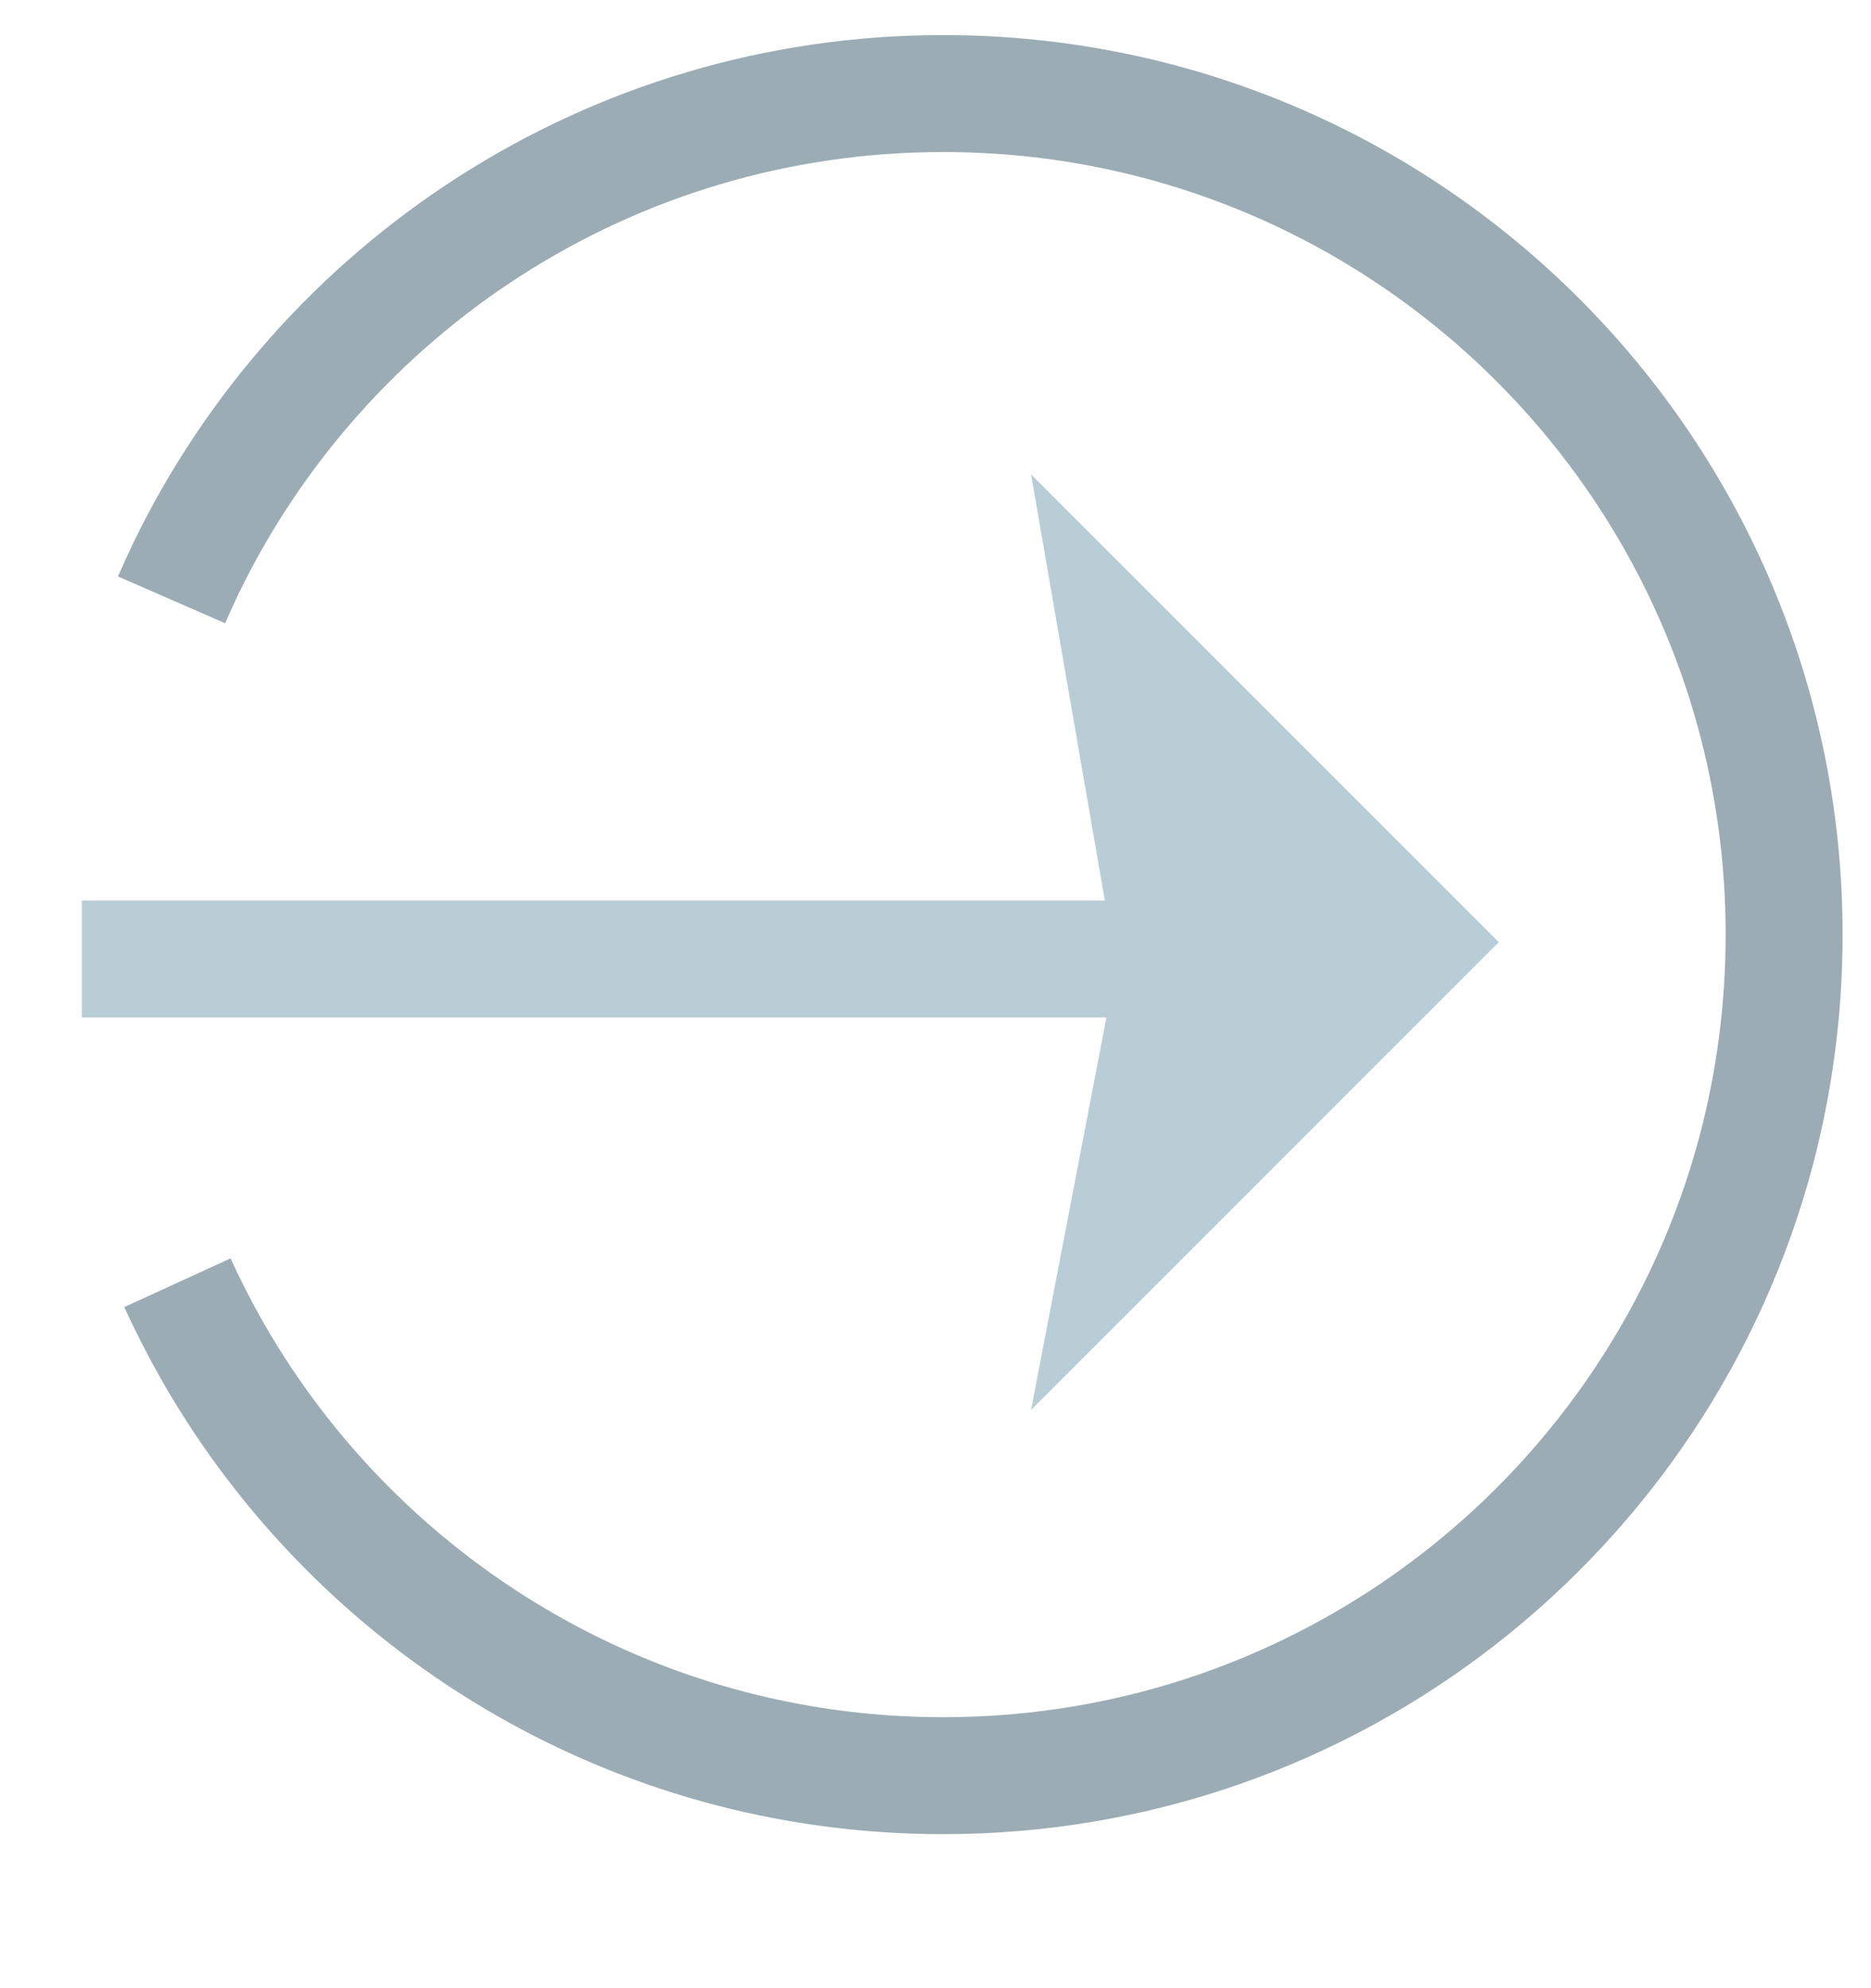 <?xml version="1.0" encoding="UTF-8"?>
<svg width="16px" height="17px" viewBox="0 0 16 17" version="1.1" xmlns="http://www.w3.org/2000/svg" xmlns:xlink="http://www.w3.org/1999/xlink">
    <!-- Generator: Sketch 48.2 (47327) - http://www.bohemiancoding.com/sketch -->
    <title>Untitled</title>
    <desc>Created with Sketch.</desc>
    <defs>
        <path d="M0.517,10.768 C0.61,10.971 0.711,11.168 0.821,11.361 C2.061,13.525 4.393,14.983 7.066,14.983 C10.399,14.983 13.203,12.715 14.018,9.639 C14.174,9.049 14.257,8.43 14.257,7.791 C14.257,3.82 11.038,0.6 7.066,0.6 C4.213,0.6 1.747,2.262 0.585,4.67 C0.544,4.756 0.505,4.842 0.467,4.929" id="path-1"></path>
    </defs>
    <g id="Page-1" stroke="none" stroke-width="1" fill="none" fill-rule="evenodd">
        <g id="Group" transform="translate(1, 0.2)">
            <mask id="mask-2" fill="white">
                <use xlink:href="#path-1"></use>
            </mask>
            <use id="Oval" stroke="#9BACB4" xlink:href="#path-1"></use>
        </g>
        <path d="M1.2,8.2 L9.5,8.2" id="Line" stroke="#b9cdd6" stroke-linecap="square"></path>
        <polygon id="Triangle" fill="#b9cdd6" points="12.817 8.056 8.817 12.056 9.5 8.5 9.5 8 8.817 4.056"></polygon>
    </g>
</svg>